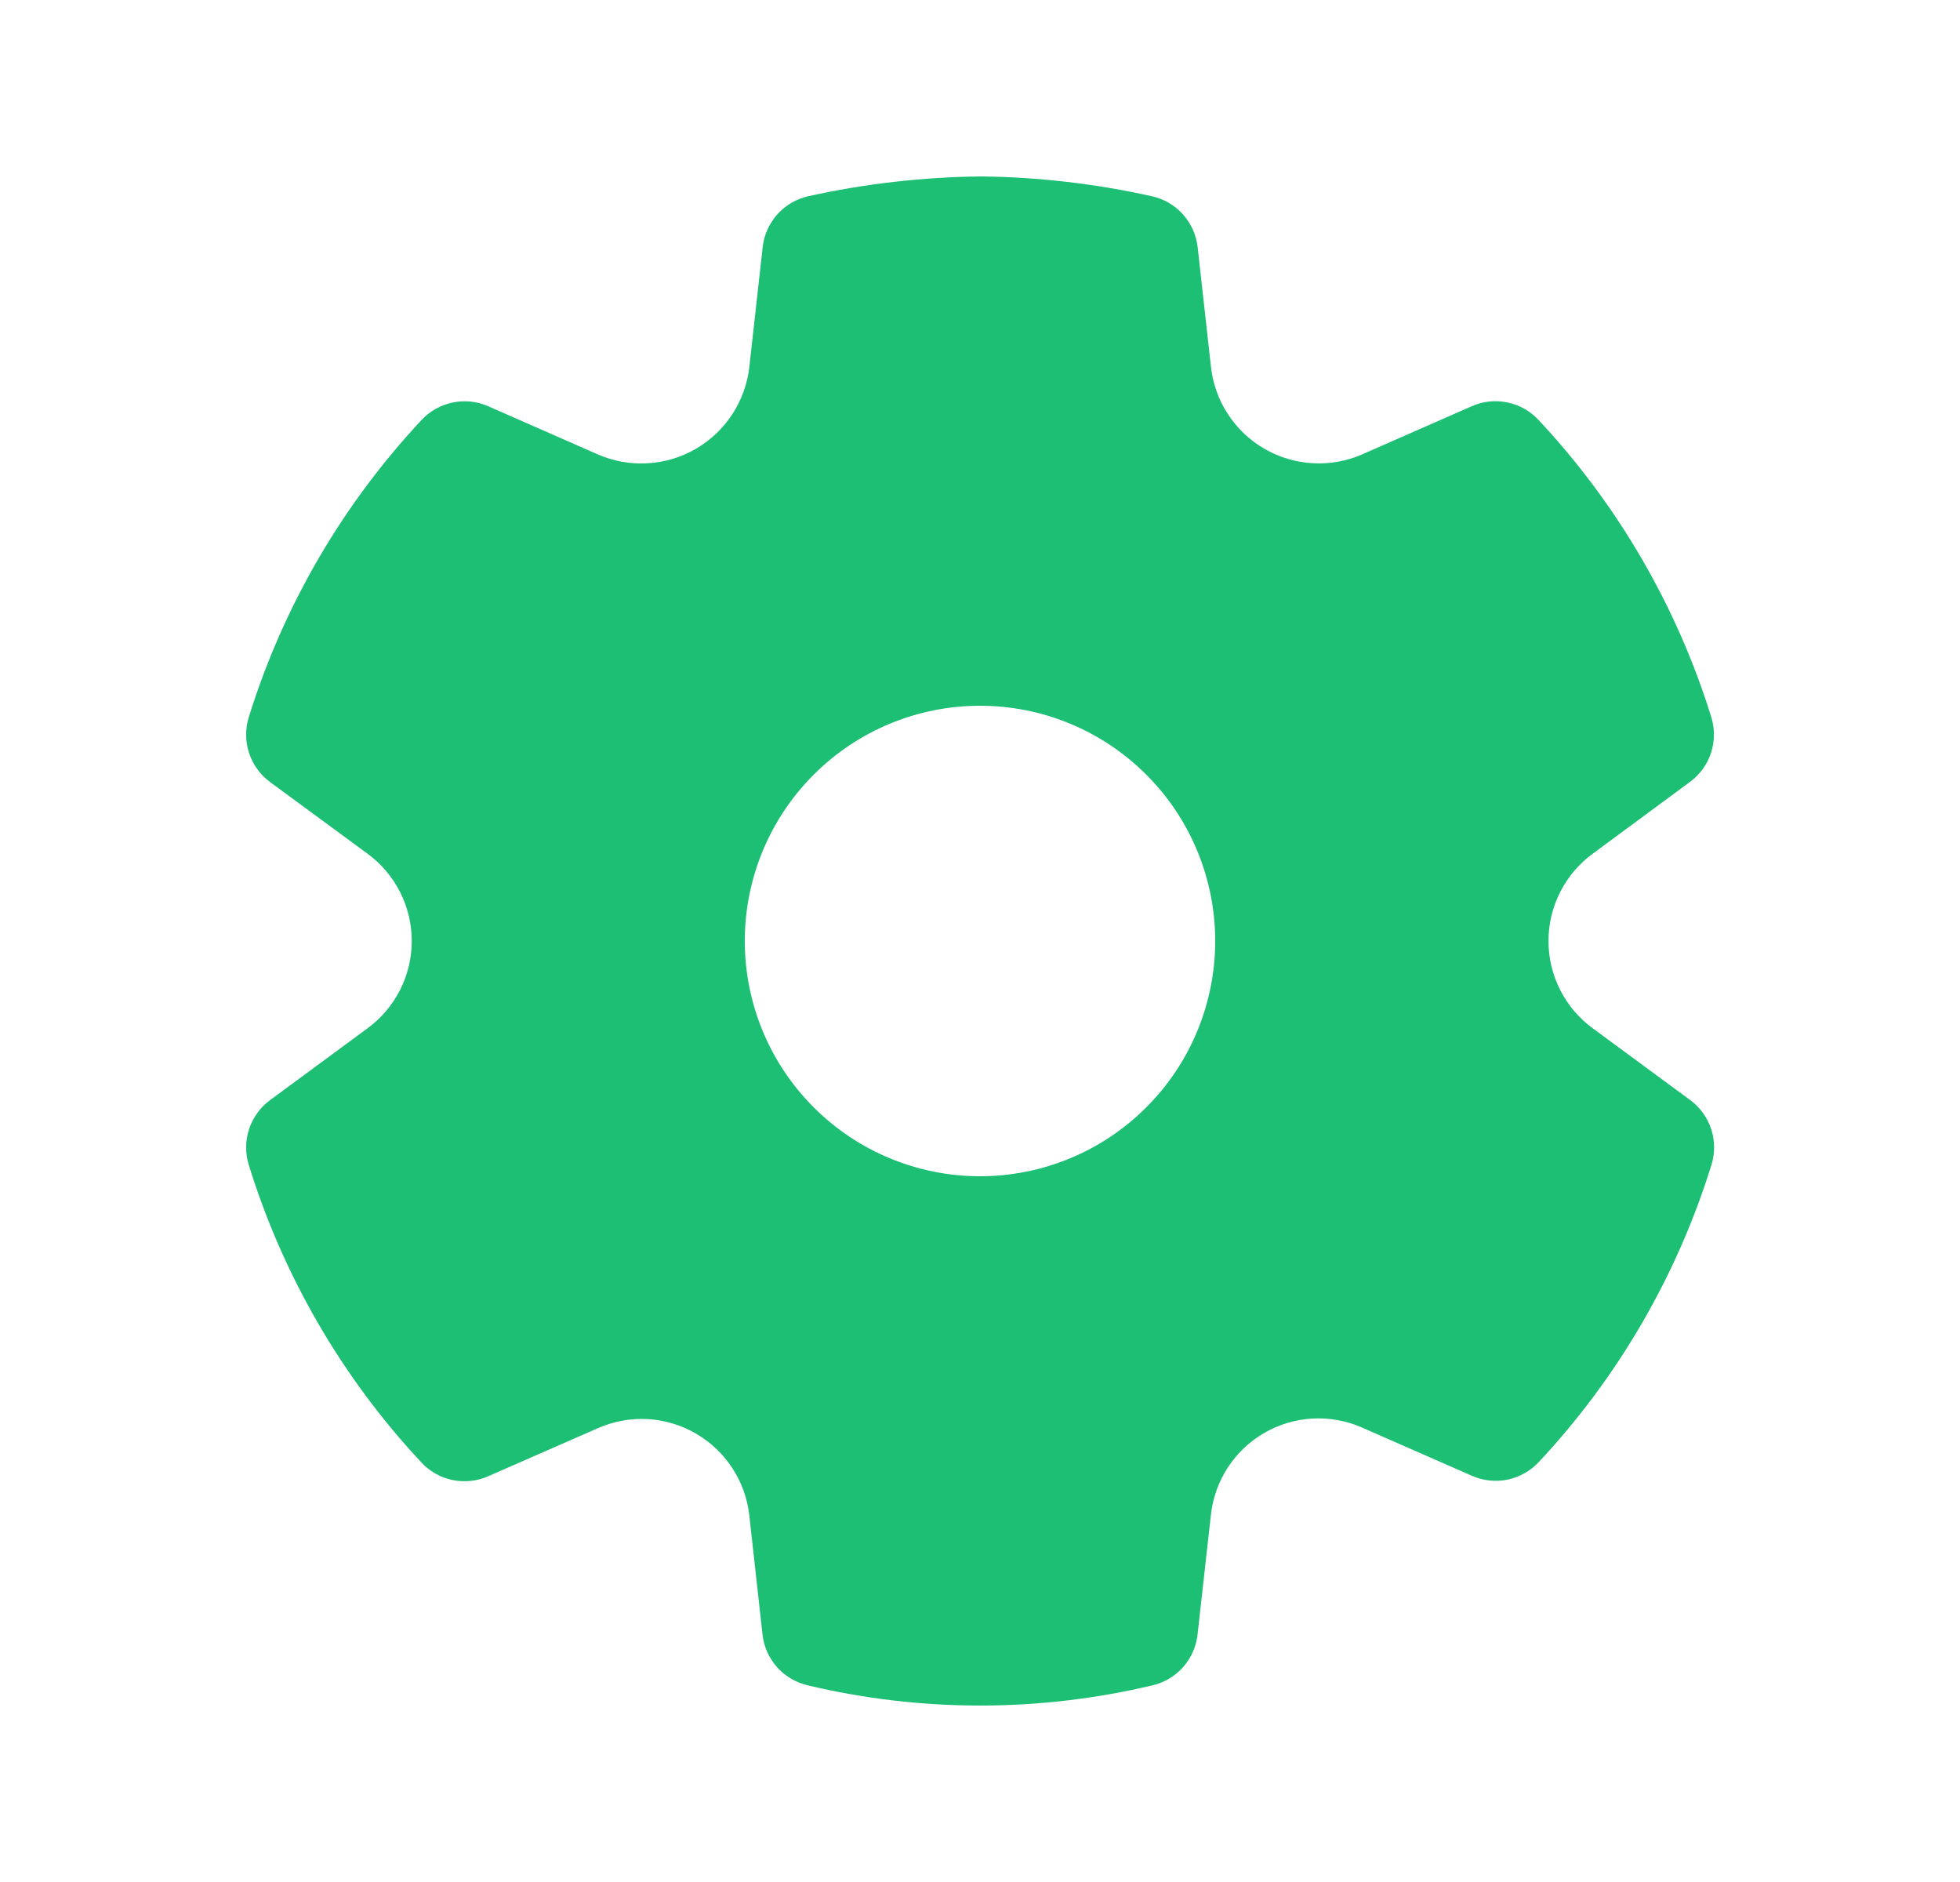 <svg width="25" height="24" viewBox="0 0 25 24" fill="none" xmlns="http://www.w3.org/2000/svg">
<g id="fluent:settings-24-filled">
<path id="Vector" d="M12.512 2.25C13.246 2.258 13.977 2.343 14.694 2.503C14.847 2.537 14.985 2.618 15.089 2.734C15.193 2.851 15.259 2.997 15.276 3.152L15.446 4.679C15.47 4.894 15.544 5.101 15.663 5.282C15.781 5.464 15.94 5.615 16.128 5.723C16.315 5.832 16.526 5.895 16.742 5.907C16.958 5.92 17.174 5.881 17.373 5.795L18.773 5.18C18.915 5.117 19.073 5.1 19.226 5.132C19.378 5.163 19.517 5.24 19.623 5.354C20.635 6.435 21.389 7.732 21.828 9.146C21.874 9.295 21.872 9.454 21.824 9.602C21.775 9.75 21.681 9.879 21.556 9.971L20.315 10.887C20.14 11.015 19.998 11.183 19.9 11.376C19.802 11.569 19.751 11.783 19.751 12C19.751 12.217 19.802 12.431 19.9 12.624C19.998 12.817 20.14 12.985 20.315 13.113L21.558 14.028C21.683 14.12 21.777 14.249 21.826 14.398C21.875 14.546 21.876 14.705 21.83 14.854C21.391 16.268 20.638 17.565 19.626 18.646C19.52 18.759 19.381 18.837 19.229 18.869C19.077 18.9 18.919 18.883 18.777 18.821L17.371 18.204C17.173 18.117 16.956 18.078 16.74 18.09C16.524 18.102 16.313 18.165 16.126 18.273C15.938 18.382 15.779 18.533 15.661 18.714C15.542 18.896 15.469 19.103 15.445 19.318L15.275 20.844C15.258 20.997 15.194 21.142 15.092 21.258C14.99 21.374 14.854 21.455 14.704 21.491C13.255 21.836 11.746 21.836 10.298 21.491C10.148 21.455 10.012 21.374 9.909 21.258C9.807 21.142 9.743 20.998 9.726 20.844L9.557 19.32C9.532 19.105 9.458 18.899 9.339 18.719C9.221 18.538 9.061 18.388 8.874 18.28C8.687 18.172 8.477 18.109 8.261 18.097C8.046 18.085 7.83 18.124 7.632 18.21L6.226 18.826C6.084 18.889 5.925 18.905 5.773 18.874C5.621 18.843 5.482 18.765 5.376 18.651C4.364 17.569 3.611 16.271 3.173 14.855C3.127 14.706 3.128 14.547 3.177 14.399C3.226 14.251 3.319 14.121 3.445 14.029L4.688 13.113C4.863 12.985 5.005 12.817 5.103 12.624C5.201 12.431 5.252 12.217 5.252 12C5.252 11.783 5.201 11.569 5.103 11.376C5.005 11.183 4.863 11.015 4.688 10.887L3.445 9.973C3.319 9.881 3.226 9.751 3.177 9.603C3.128 9.455 3.127 9.296 3.173 9.147C3.612 7.733 4.366 6.436 5.378 5.355C5.484 5.241 5.623 5.164 5.775 5.133C5.928 5.101 6.086 5.118 6.228 5.181L7.628 5.796C7.827 5.882 8.043 5.921 8.26 5.908C8.477 5.896 8.687 5.832 8.875 5.724C9.063 5.615 9.222 5.464 9.341 5.282C9.459 5.1 9.534 4.894 9.558 4.678L9.728 3.152C9.745 2.996 9.811 2.85 9.915 2.733C10.02 2.617 10.158 2.536 10.311 2.502C11.034 2.342 11.772 2.258 12.512 2.25ZM12.5 9C11.704 9 10.941 9.316 10.379 9.879C9.816 10.441 9.5 11.204 9.5 12C9.5 12.796 9.816 13.559 10.379 14.121C10.941 14.684 11.704 15 12.5 15C13.296 15 14.059 14.684 14.621 14.121C15.184 13.559 15.5 12.796 15.5 12C15.5 11.204 15.184 10.441 14.621 9.879C14.059 9.316 13.296 9 12.5 9Z" fill="#1CBF73"/>
</g>
</svg>
